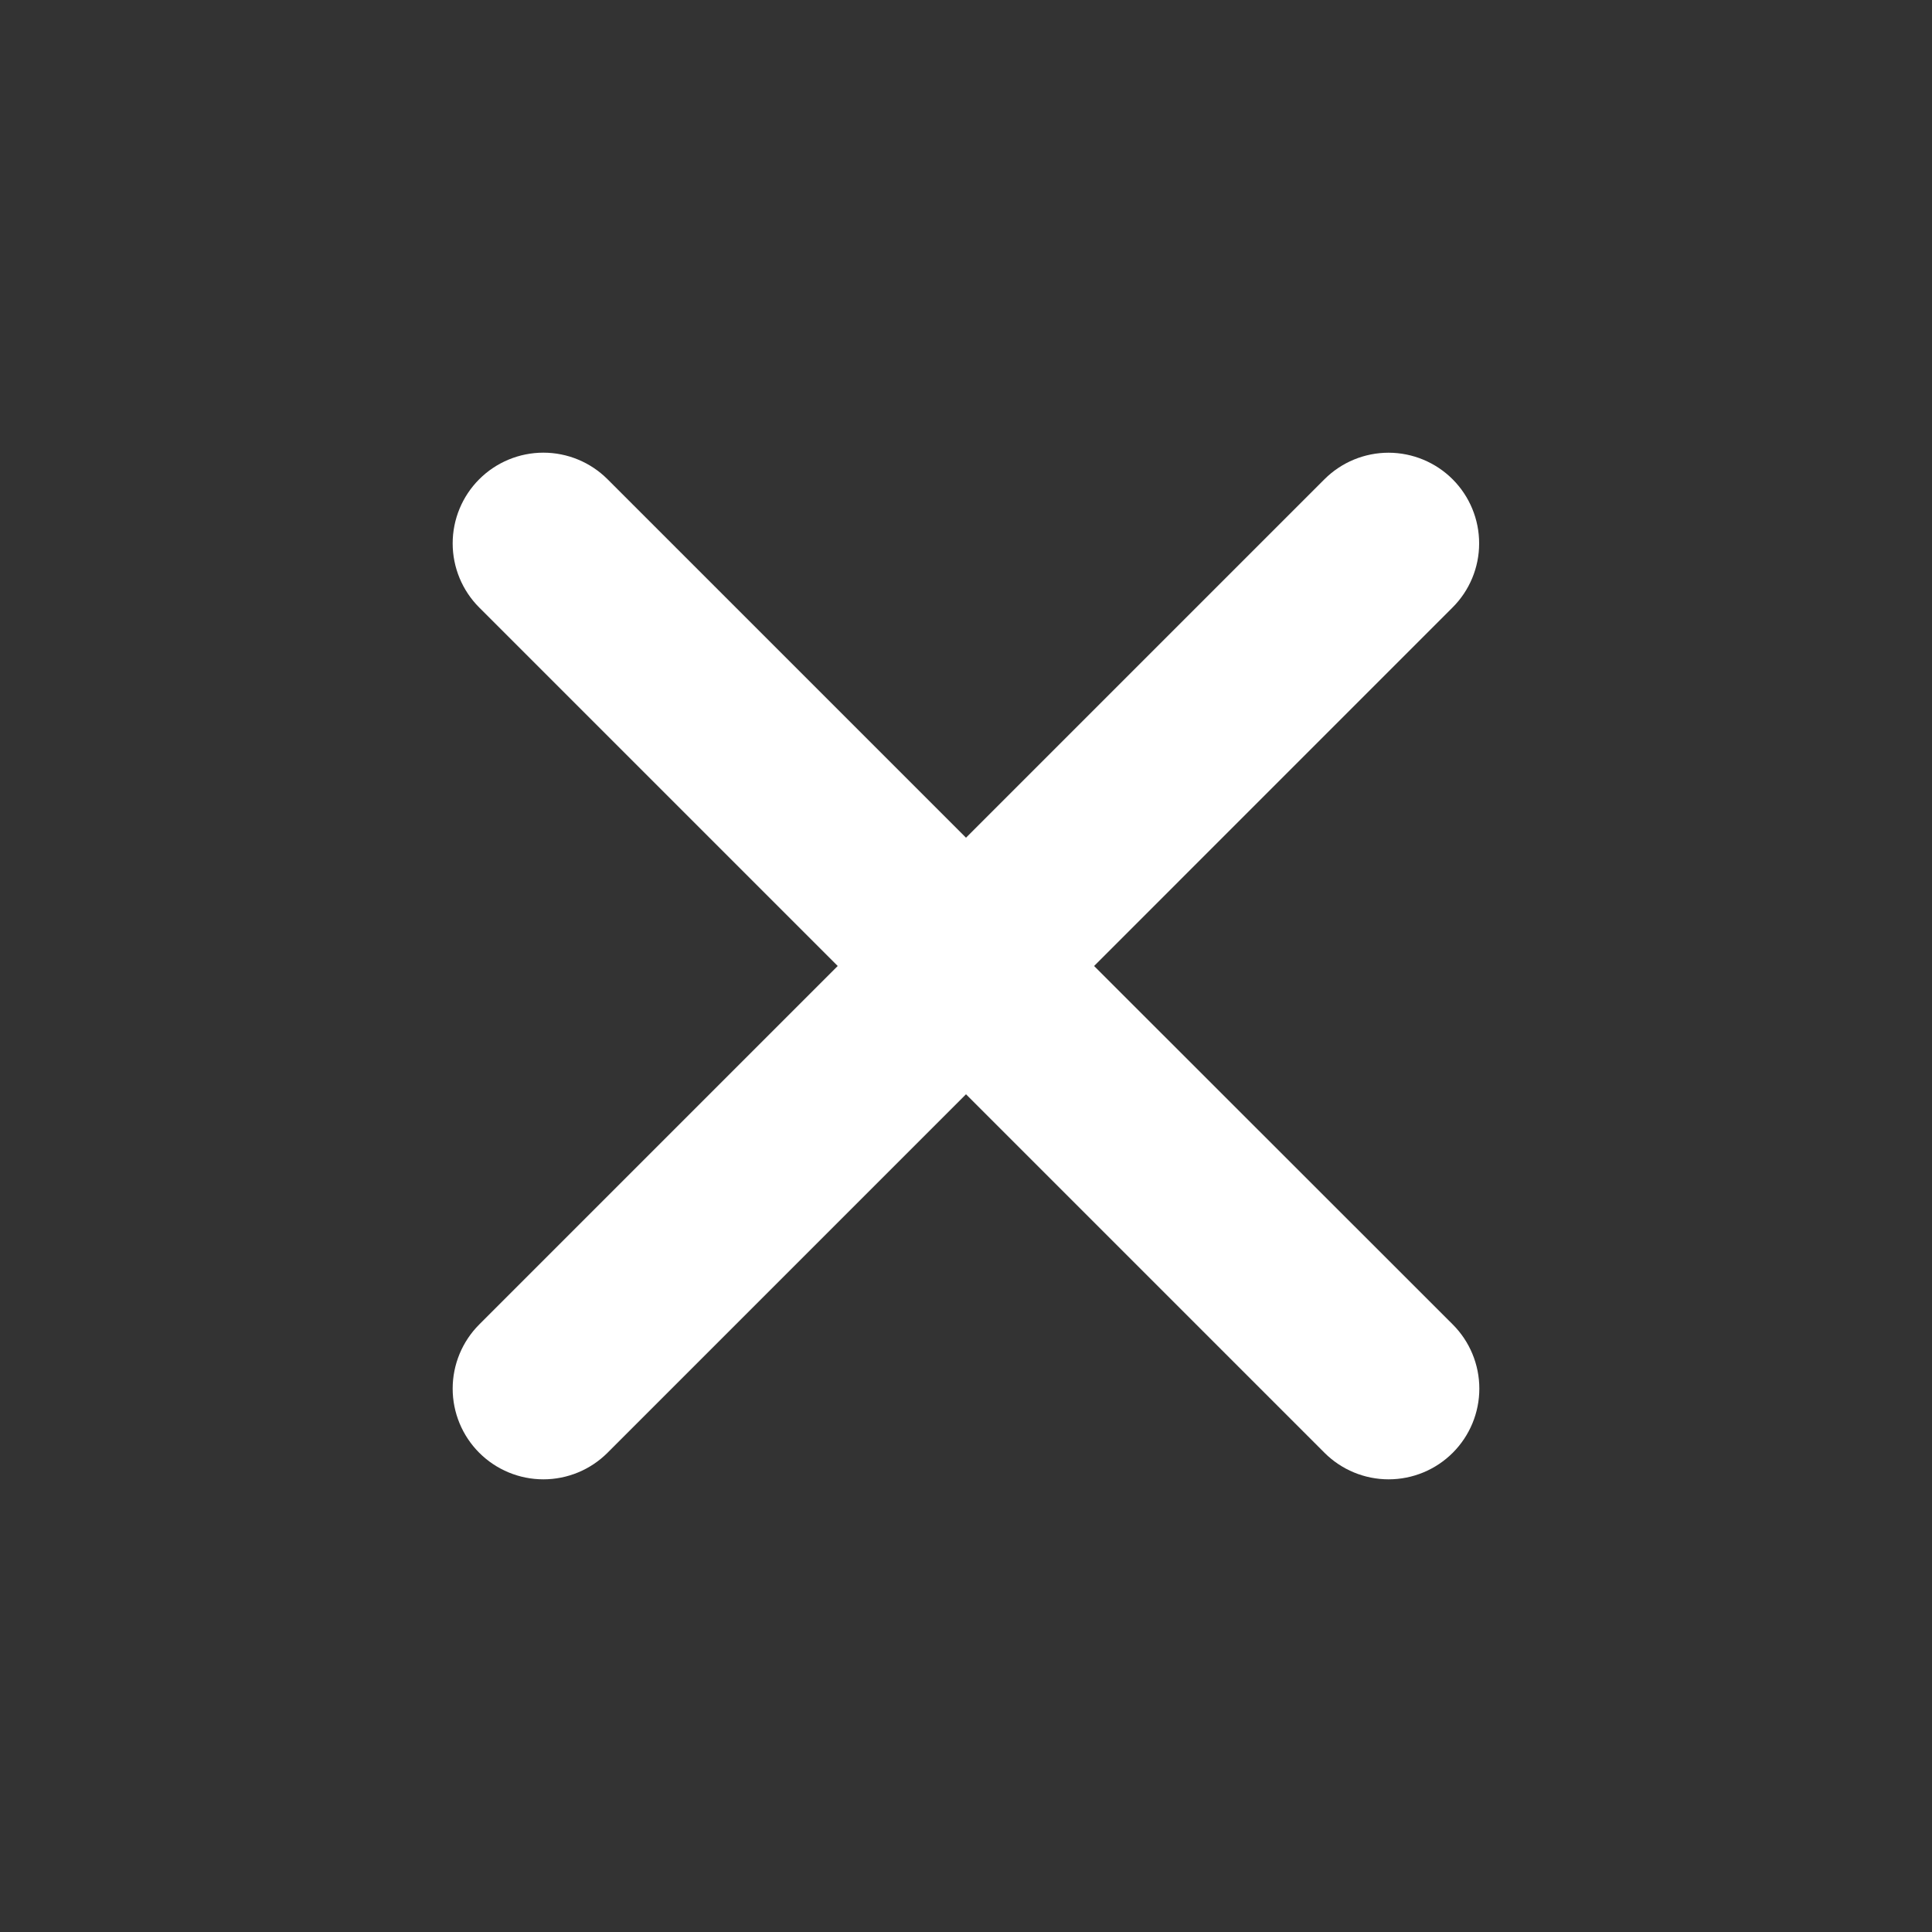 <svg width="40" height="40" viewBox="0 0 40 40" fill="none" xmlns="http://www.w3.org/2000/svg">
<rect x="0" y="0" width="40" height="40" fill="#333333" stroke="none"/>
<path d="M22.652 20L30.073 12.578C30.426 12.226 30.624 11.749 30.624 11.252C30.625 10.754 30.427 10.276 30.076 9.924C29.724 9.572 29.247 9.374 28.749 9.373C28.252 9.373 27.774 9.57 27.422 9.922L20 17.344L12.578 9.922C12.226 9.57 11.748 9.372 11.25 9.372C10.752 9.372 10.274 9.57 9.922 9.922C9.57 10.274 9.372 10.752 9.372 11.25C9.372 11.748 9.57 12.226 9.922 12.578L17.344 20L9.922 27.422C9.57 27.774 9.372 28.252 9.372 28.75C9.372 29.248 9.57 29.726 9.922 30.078C10.274 30.43 10.752 30.628 11.25 30.628C11.748 30.628 12.226 30.43 12.578 30.078L20 22.656L27.422 30.078C27.774 30.43 28.252 30.628 28.75 30.628C29.248 30.628 29.726 30.43 30.078 30.078C30.43 29.726 30.628 29.248 30.628 28.75C30.628 28.252 30.43 27.774 30.078 27.422L22.652 20Z" fill="white"/>
</svg>
